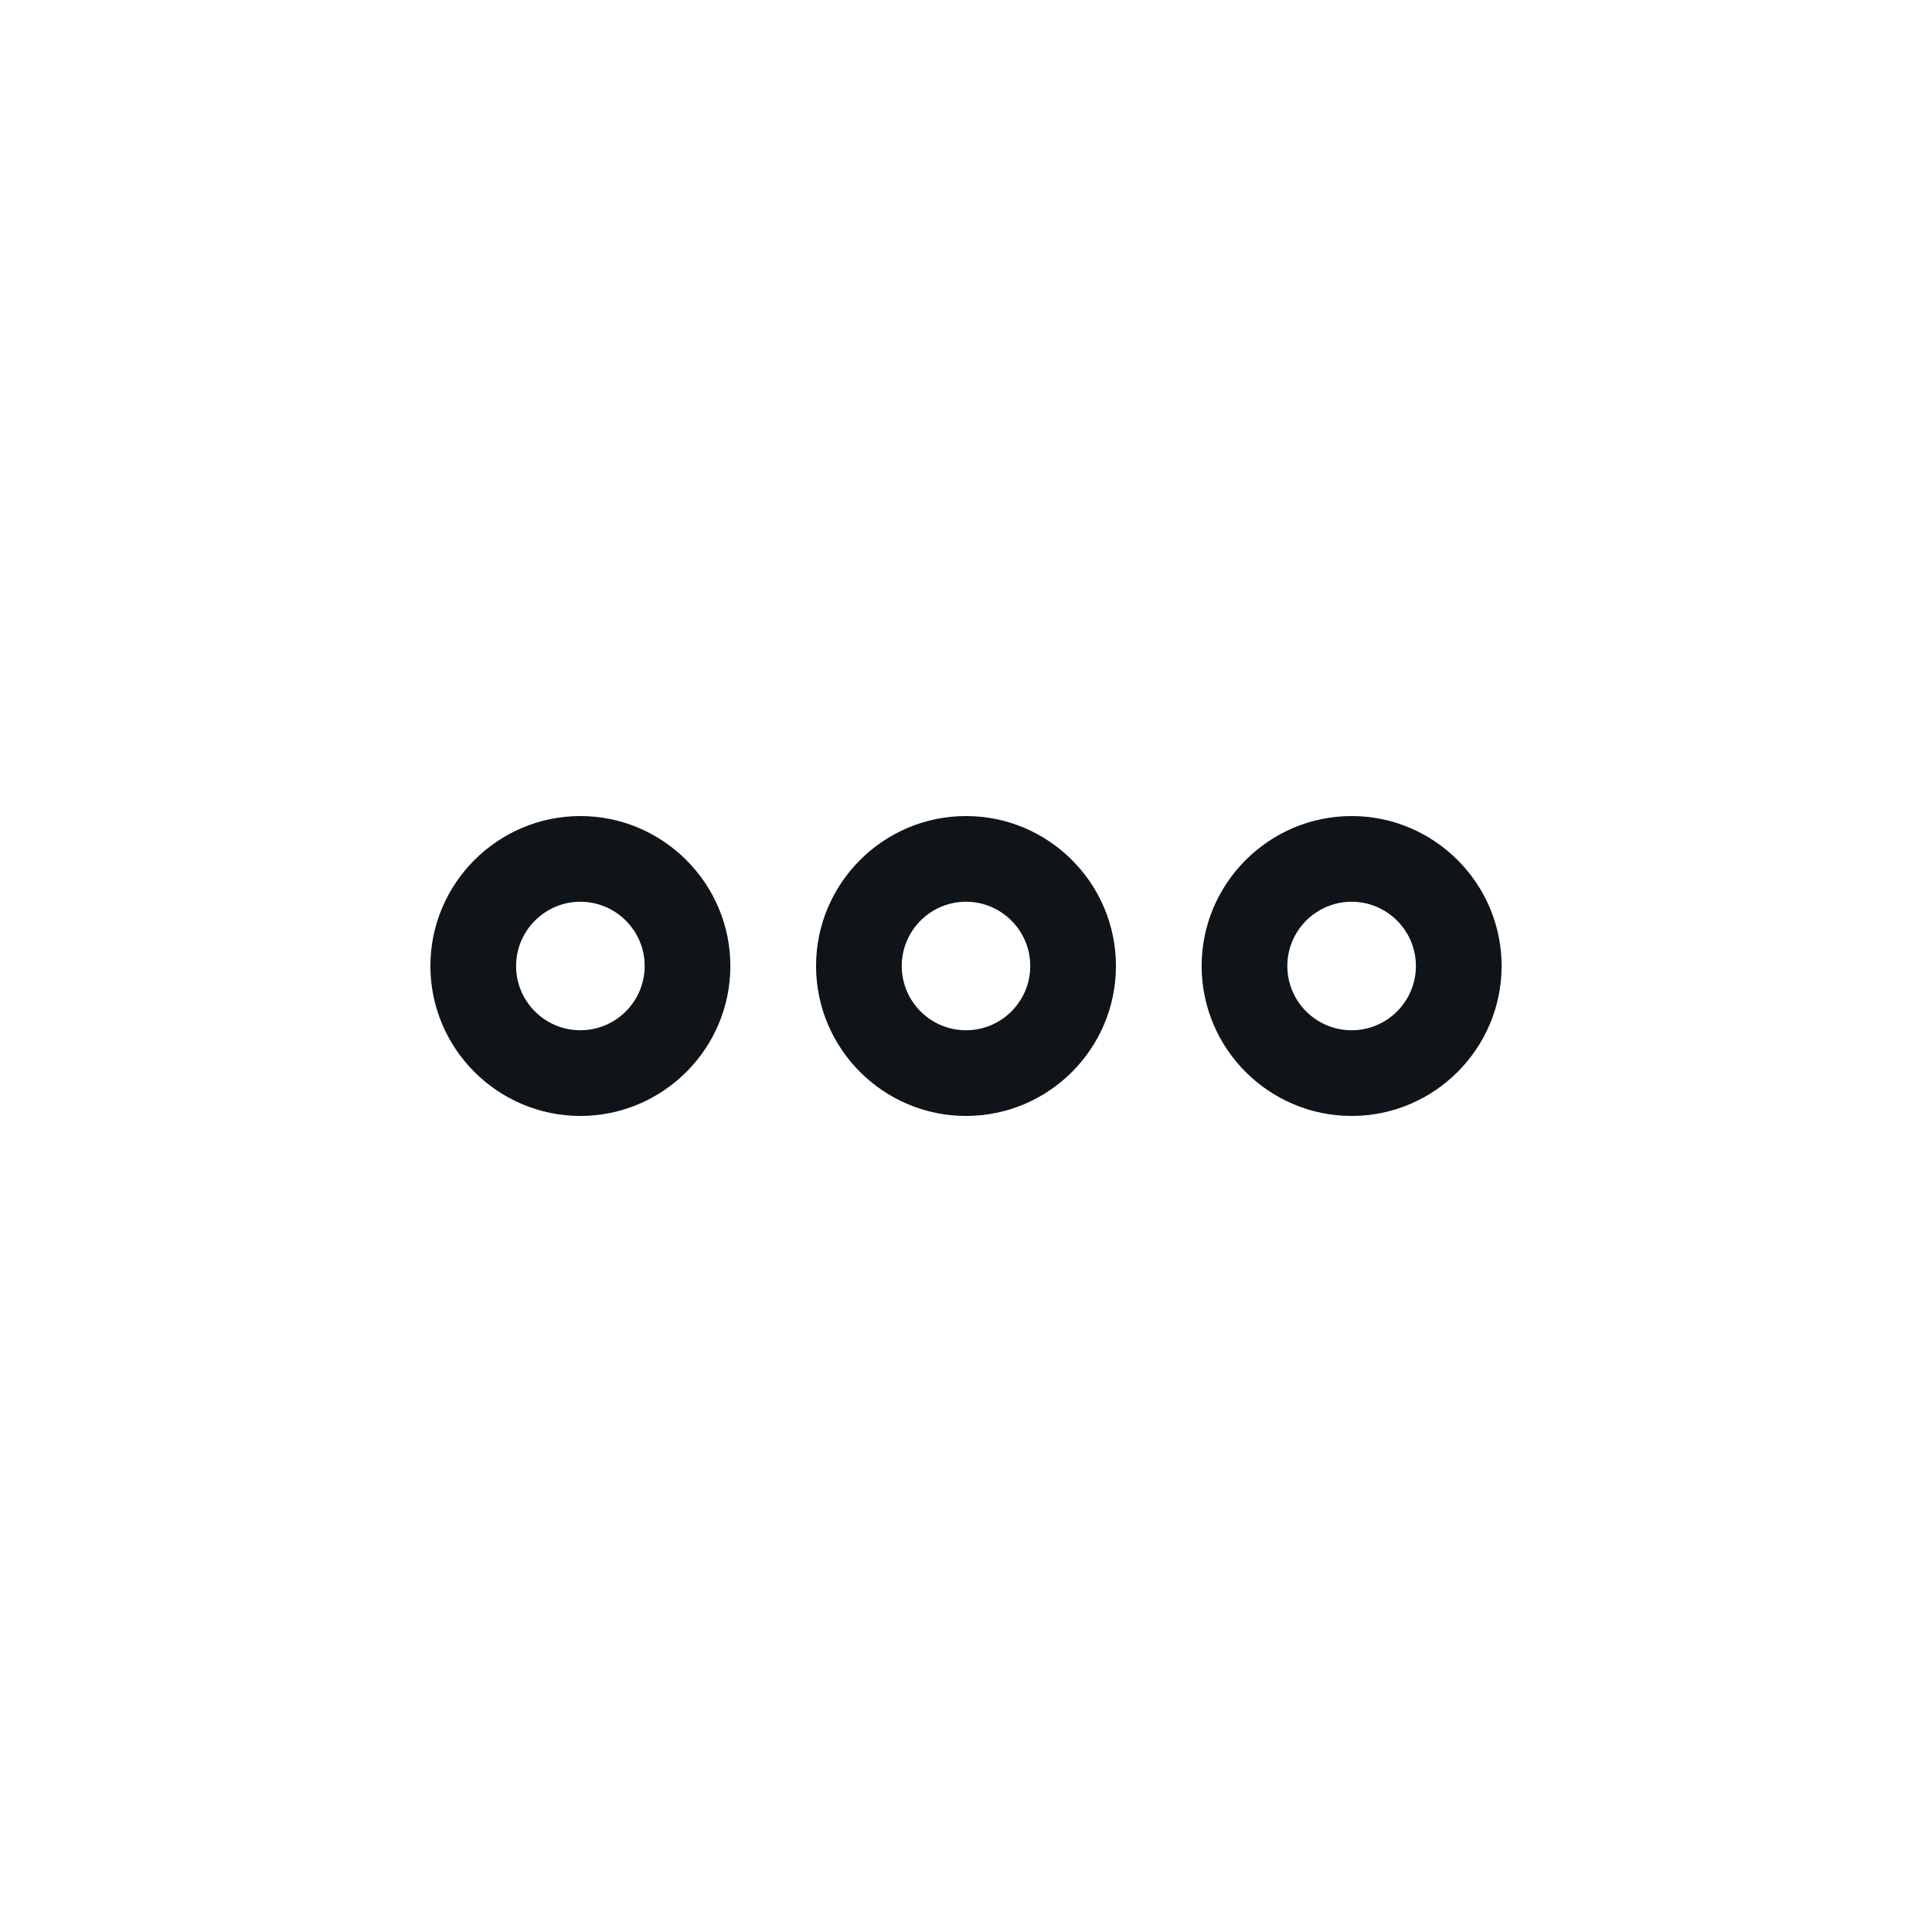<svg width="31" height="31" viewBox="0 0 31 31" fill="none" xmlns="http://www.w3.org/2000/svg">
<path d="M21.688 13.094C20.361 13.094 19.281 14.176 19.281 15.5C19.281 16.824 20.359 17.906 21.688 17.906C23.013 17.906 24.094 16.826 24.094 15.5C24.094 14.175 23.013 13.094 21.688 13.094ZM21.688 16.531C21.118 16.531 20.656 16.069 20.656 15.5C20.656 14.932 21.12 14.469 21.688 14.469C22.255 14.469 22.719 14.931 22.719 15.5C22.719 16.068 22.257 16.531 21.688 16.531ZM15.5 13.094C14.172 13.094 13.094 14.176 13.094 15.5C13.094 16.824 14.173 17.906 15.5 17.906C16.827 17.906 17.906 16.826 17.906 15.5C17.906 14.175 16.828 13.094 15.5 13.094ZM15.5 16.531C14.931 16.531 14.469 16.069 14.469 15.5C14.469 14.932 14.932 14.469 15.5 14.469C16.068 14.469 16.531 14.931 16.531 15.5C16.531 16.068 16.069 16.531 15.5 16.531ZM9.312 13.094C7.986 13.094 6.906 14.176 6.906 15.5C6.906 16.824 7.986 17.906 9.312 17.906C10.638 17.906 11.719 16.826 11.719 15.5C11.719 14.175 10.637 13.094 9.312 13.094ZM9.312 16.531C8.743 16.531 8.281 16.069 8.281 15.5C8.281 14.932 8.745 14.469 9.312 14.469C9.88 14.469 10.344 14.931 10.344 15.5C10.344 16.068 9.882 16.531 9.312 16.531Z" fill="#0F1419"/>
</svg>
